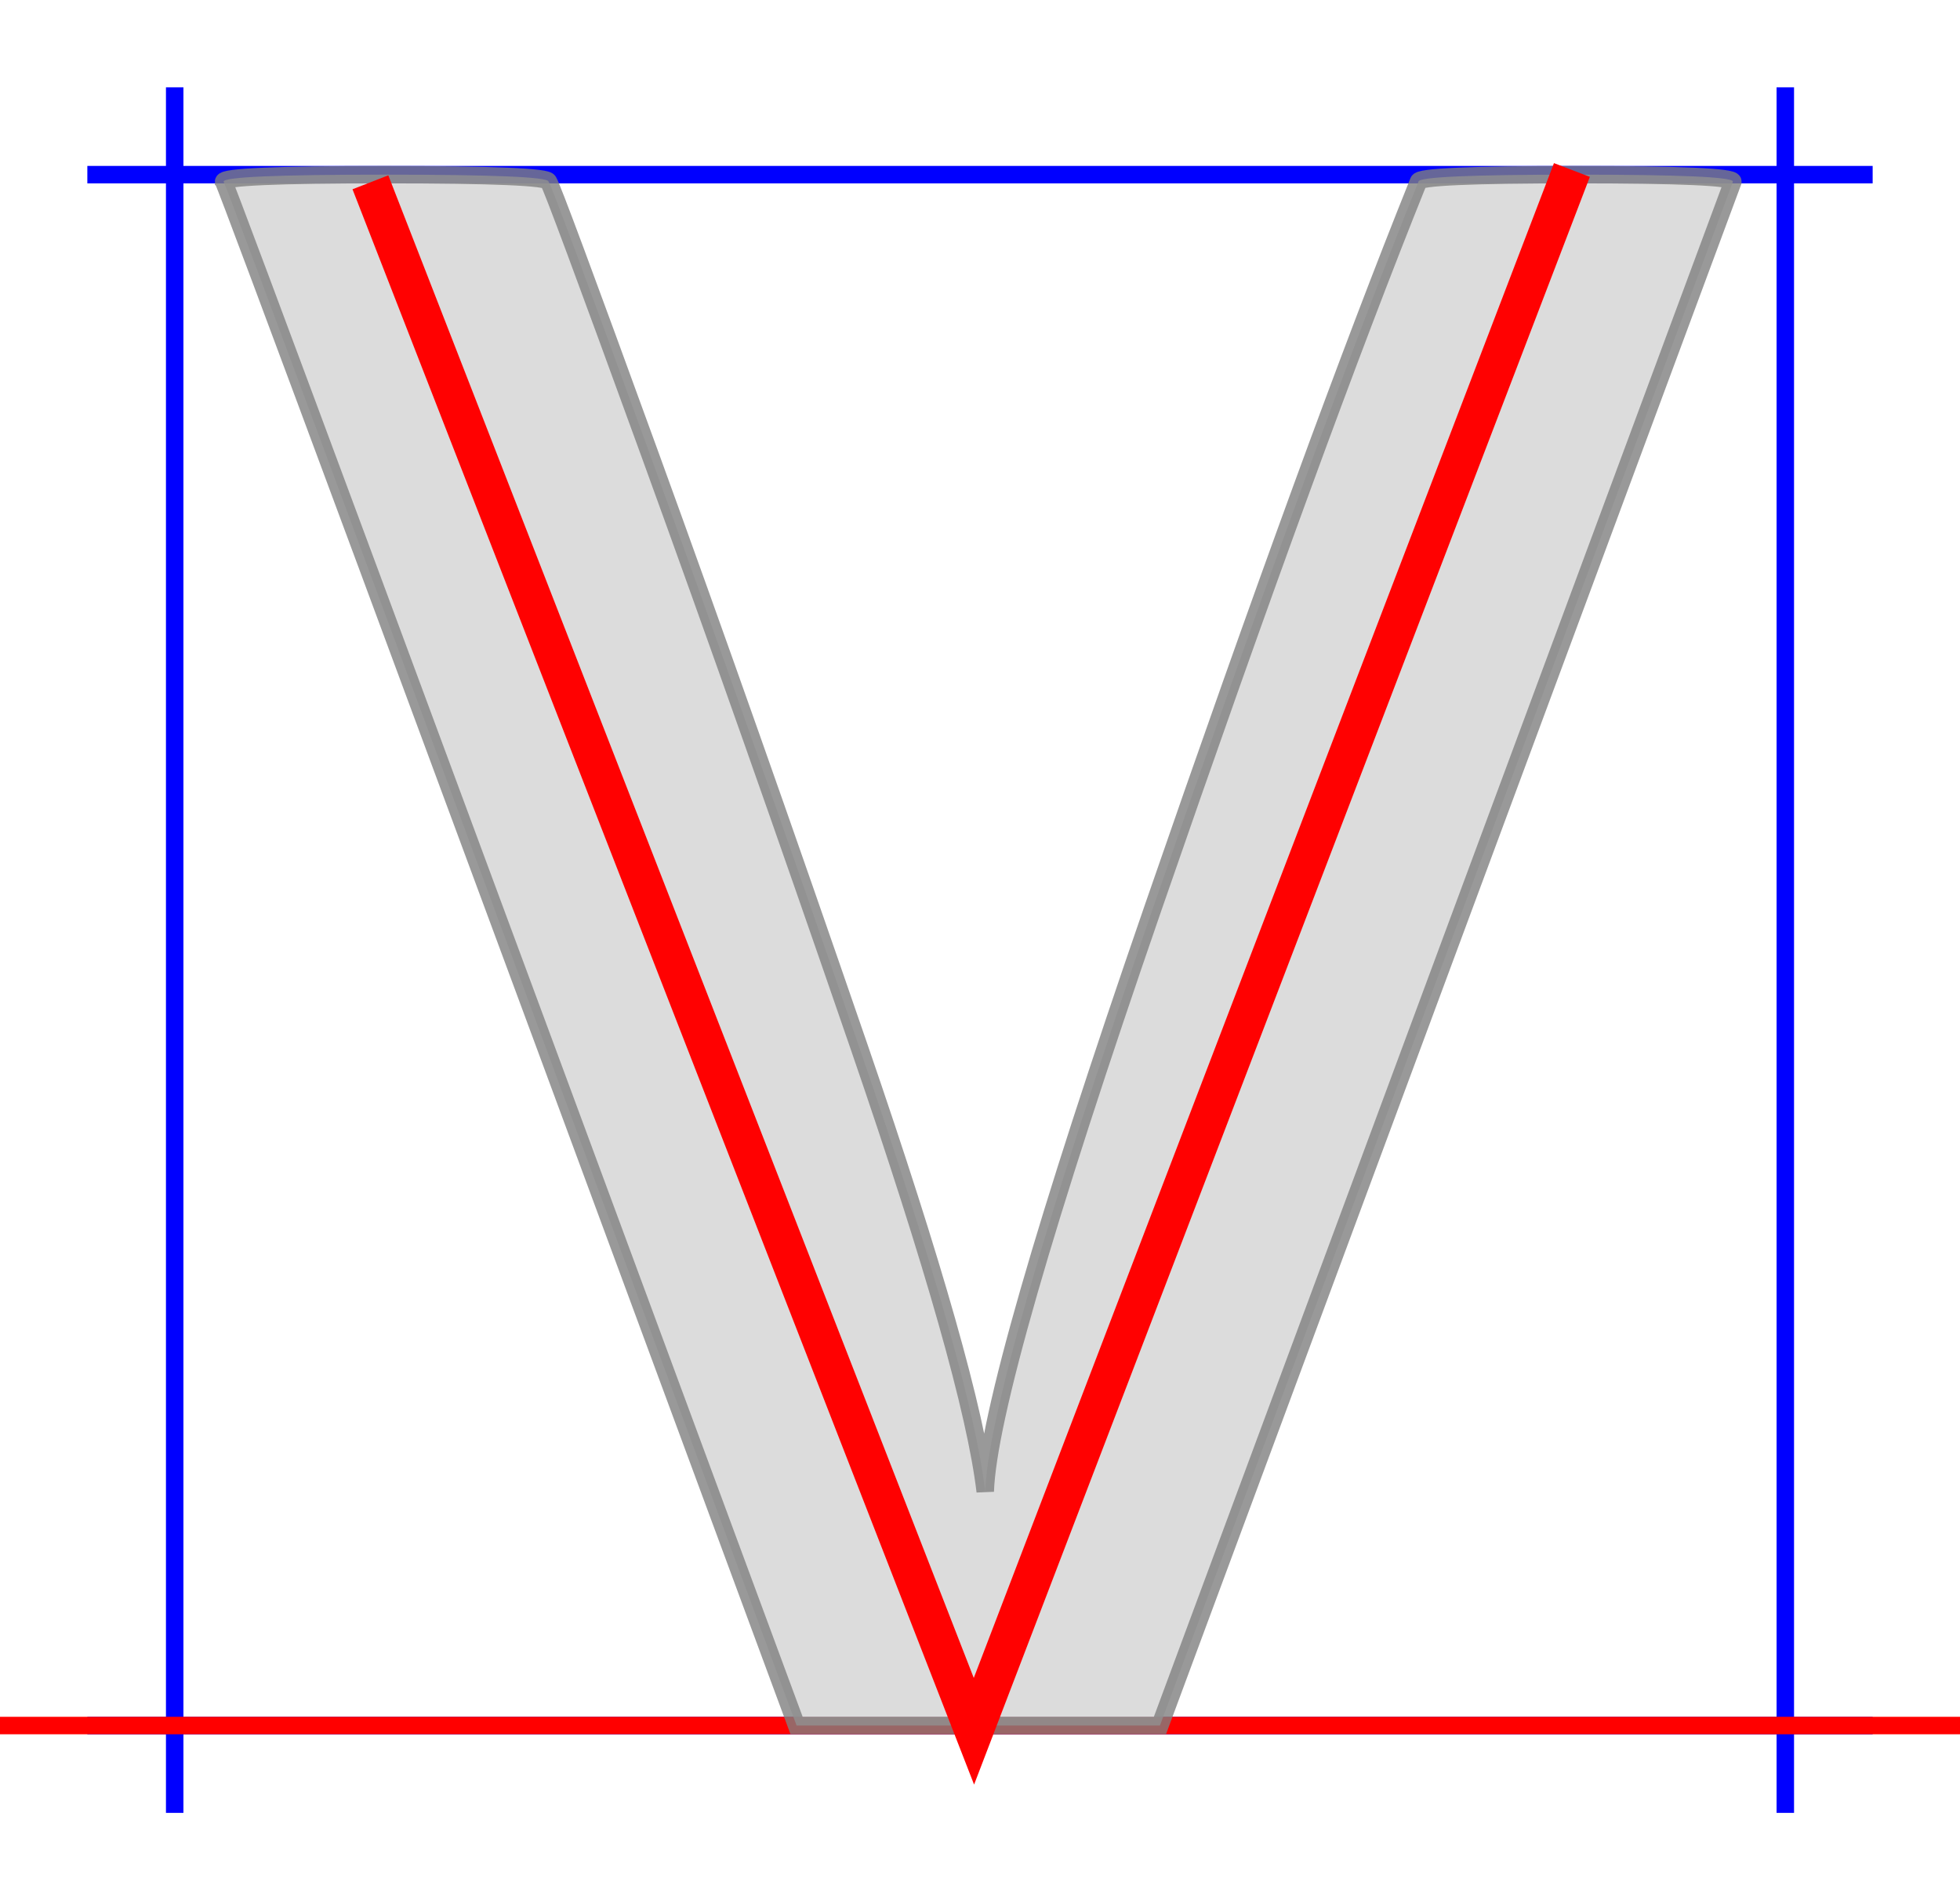 <?xml version="1.0" encoding="utf-8"?>
<svg width="11.22em" height="10.88em" style="margin: auto; margin-top: 10%" viewBox="-50 -25 561 494" xmlns="http://www.w3.org/2000/svg">
  <style>path { fill: none; stroke-width: 5px;}</style>
  <g transform="translate(0,444) scale(1,-1)">
    <path d="M0 -25L0 469" stroke-width="5px" stroke="blue" style="stroke:blue;pointer-events: none;"/>
    <path d="M461 -25L461 469" stroke-width="5px" stroke="blue" style="stroke:blue; fill:none;pointer-events: none;"/>
    <path d="M-25 444L486 444" stroke-width="5px" stroke="blue" style="stroke:blue;pointer-events: none;"/>
    <path d="M-25 0L486 0" stroke-width="5px" stroke="blue" style="stroke:blue;pointer-events: none;"/>
    <path d="M-50 0L511 0" stroke-width="5px" stroke="red" style="stroke:red;pointer-events: none;"/>
    <path d="M178 0Q15 441 14 442Q14 444 60 444Q107 444 107 442Q108 441 136 364T196 194T232 67Q233 98 280 234T356 442Q356 444 401 444T446 442L282 0H178Z" style="stroke:grey; fill:lightgrey; opacity:0.8;pointer-events: none;"/>
  </g>
  <g transform="translate(0,444) scale(1,-1)" fill="none" stroke="black" stroke-width="20">
    <path style="stroke: rgb(255, 1, 1); stroke-width: 11px;" d="M 56.02 441.812 L 142.392 220.086 L 228.763 -1.639 L 314.341 221.848 L 399.918 445.335"/>
  </g>
</svg>